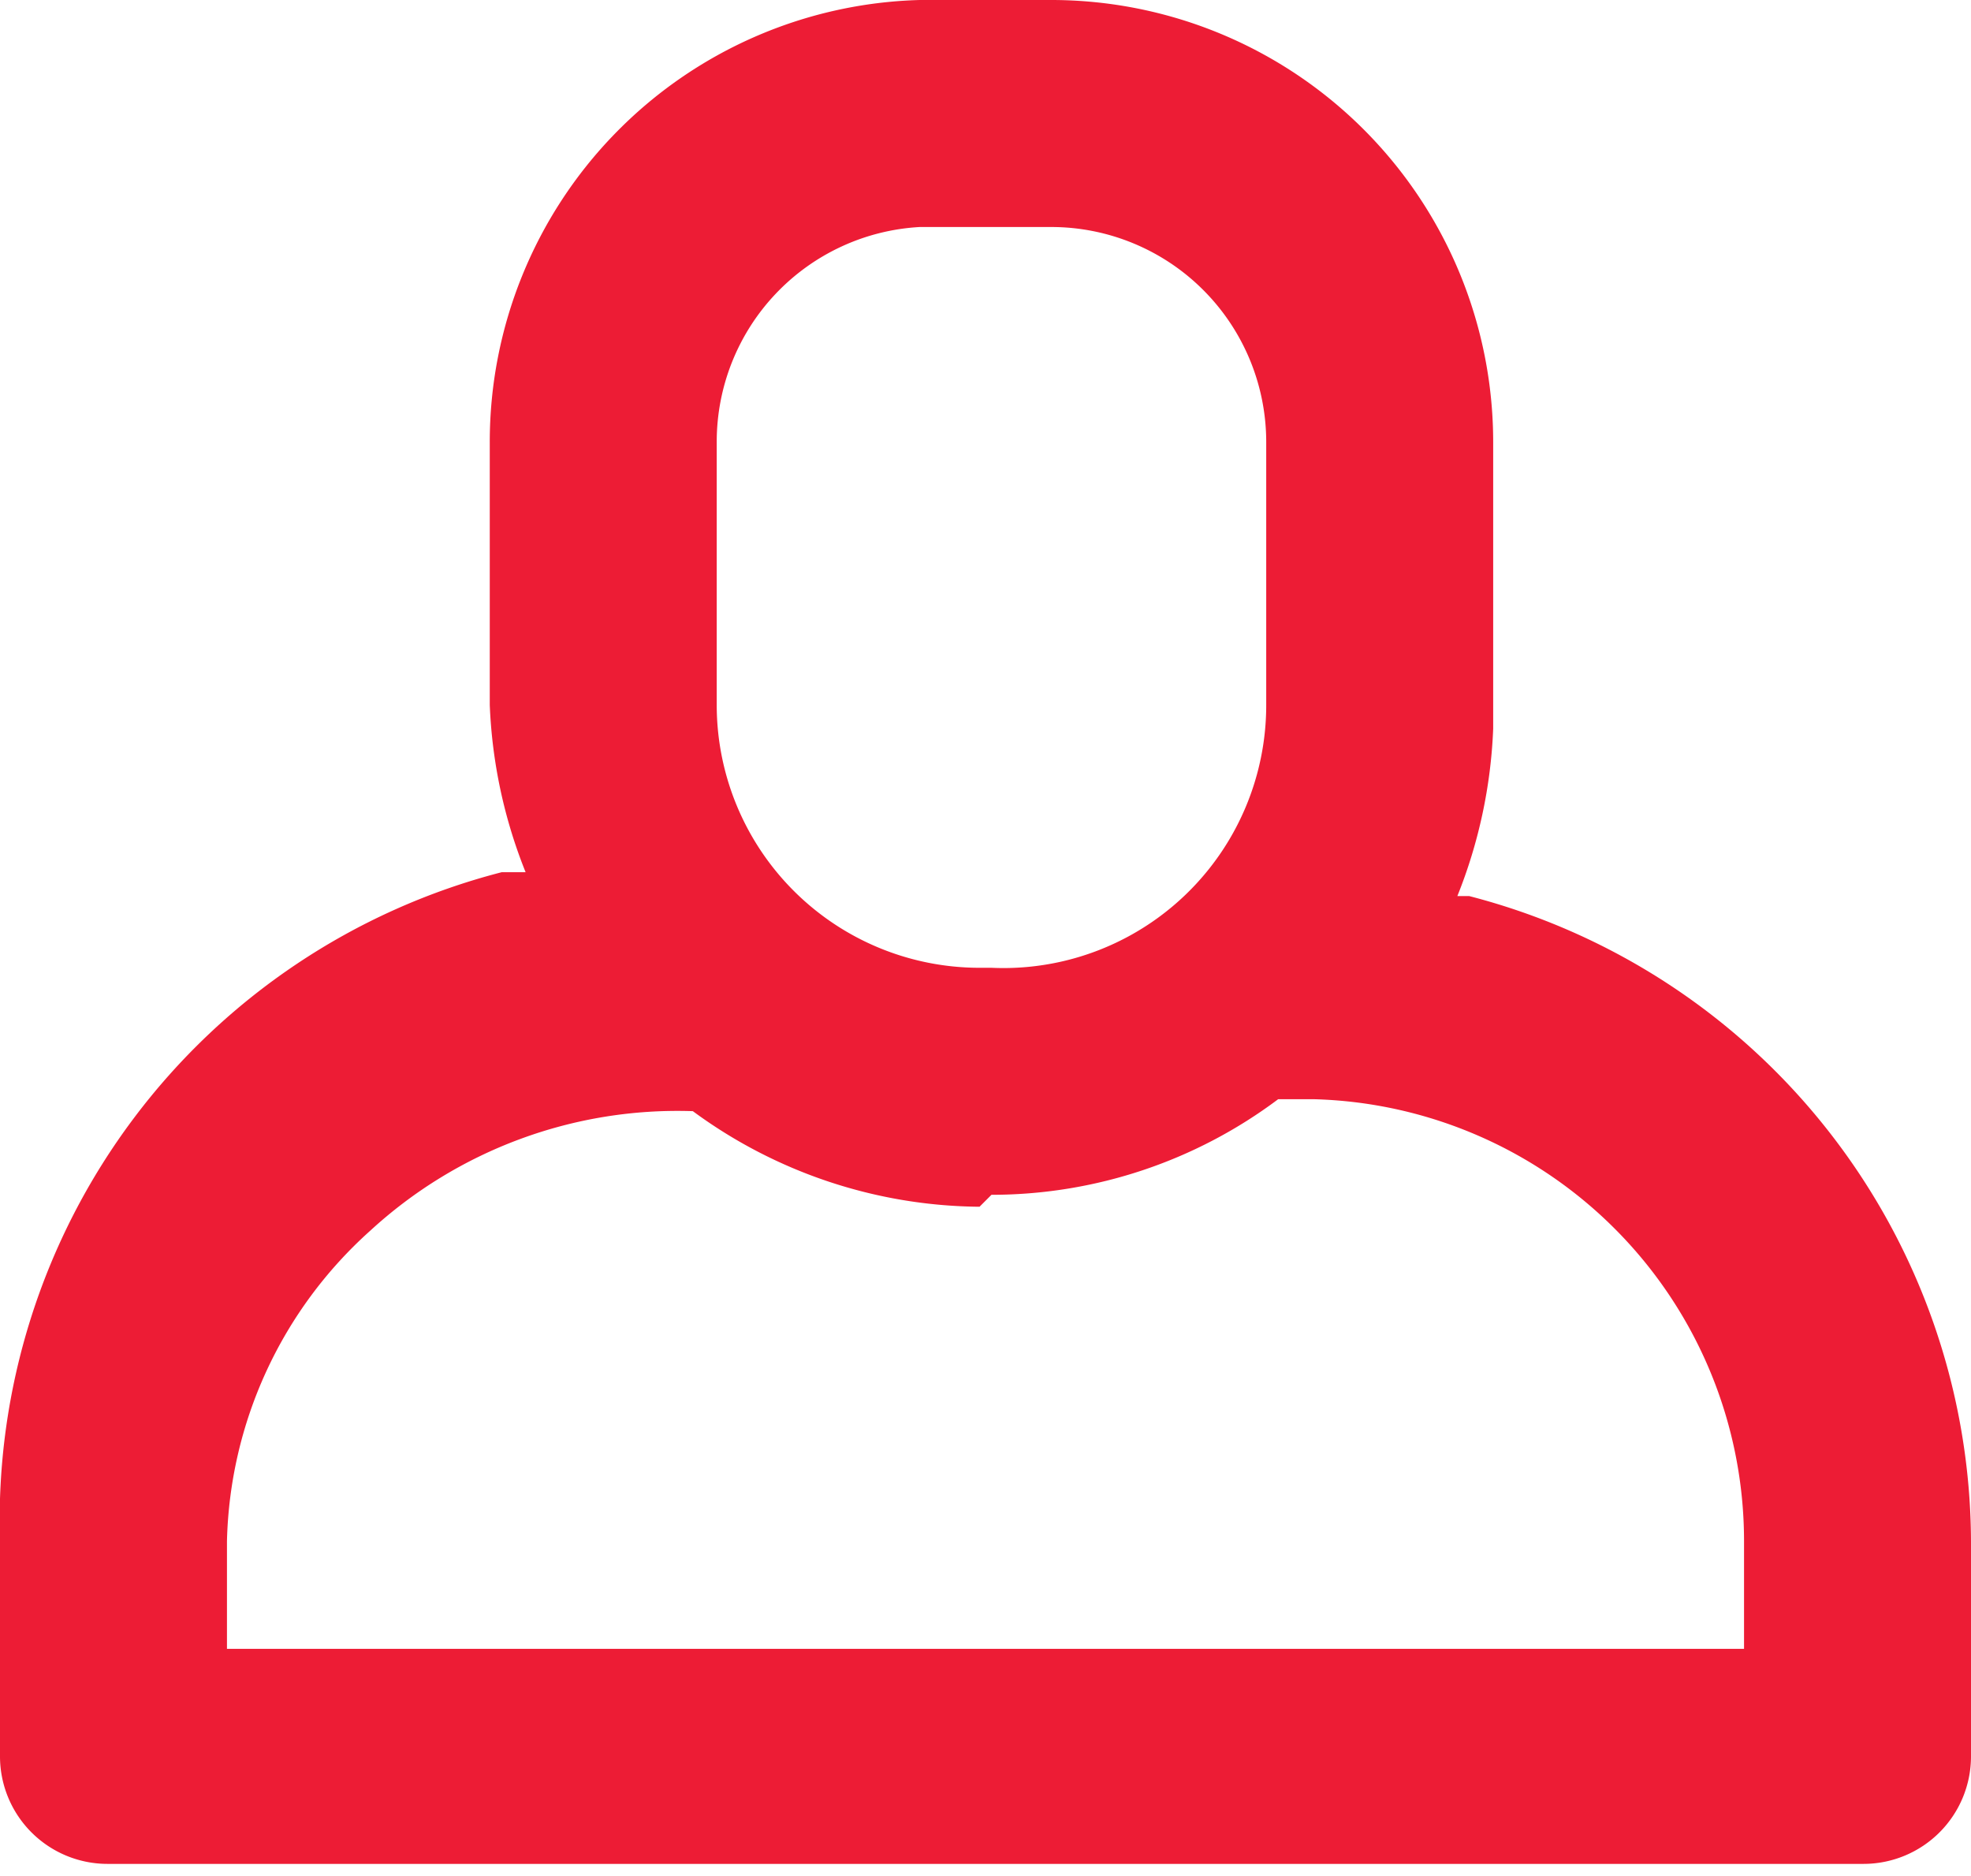 <svg xmlns="http://www.w3.org/2000/svg" width="16.5" height="15.7" viewBox="0 0 16.5 15.7"><title>user</title><path d="M12.3,7.5h-.1a4.2,4.2,0,0,0,.3-1.4V3.7A3.7,3.7,0,0,0,8.8,0H7.7A3.7,3.7,0,0,0,4.1,3.7V5.9a4.2,4.2,0,0,0,.3,1.4H4.2A5.6,5.6,0,0,0,0,12.9v1.8a.9.9,0,0,0,.9.9H15.6a.9.9,0,0,0,.9-.9V12.9A5.6,5.6,0,0,0,12.3,7.5ZM7.7,1.9H8.8a1.8,1.8,0,0,1,1.8,1.8V5.9A2.2,2.2,0,0,1,8.3,8.1H8.2A2.2,2.2,0,0,1,6,5.9V3.7A1.8,1.8,0,0,1,7.7,1.9ZM8.3,10a4,4,0,0,0,2.4-.8H11a3.7,3.7,0,0,1,3.6,3.7v.9H1.9v-.9a3.6,3.6,0,0,1,1.2-2.6,3.8,3.8,0,0,1,2.7-1,4.1,4.1,0,0,0,2.4.8Z" fill="#ed1c35"/></svg>